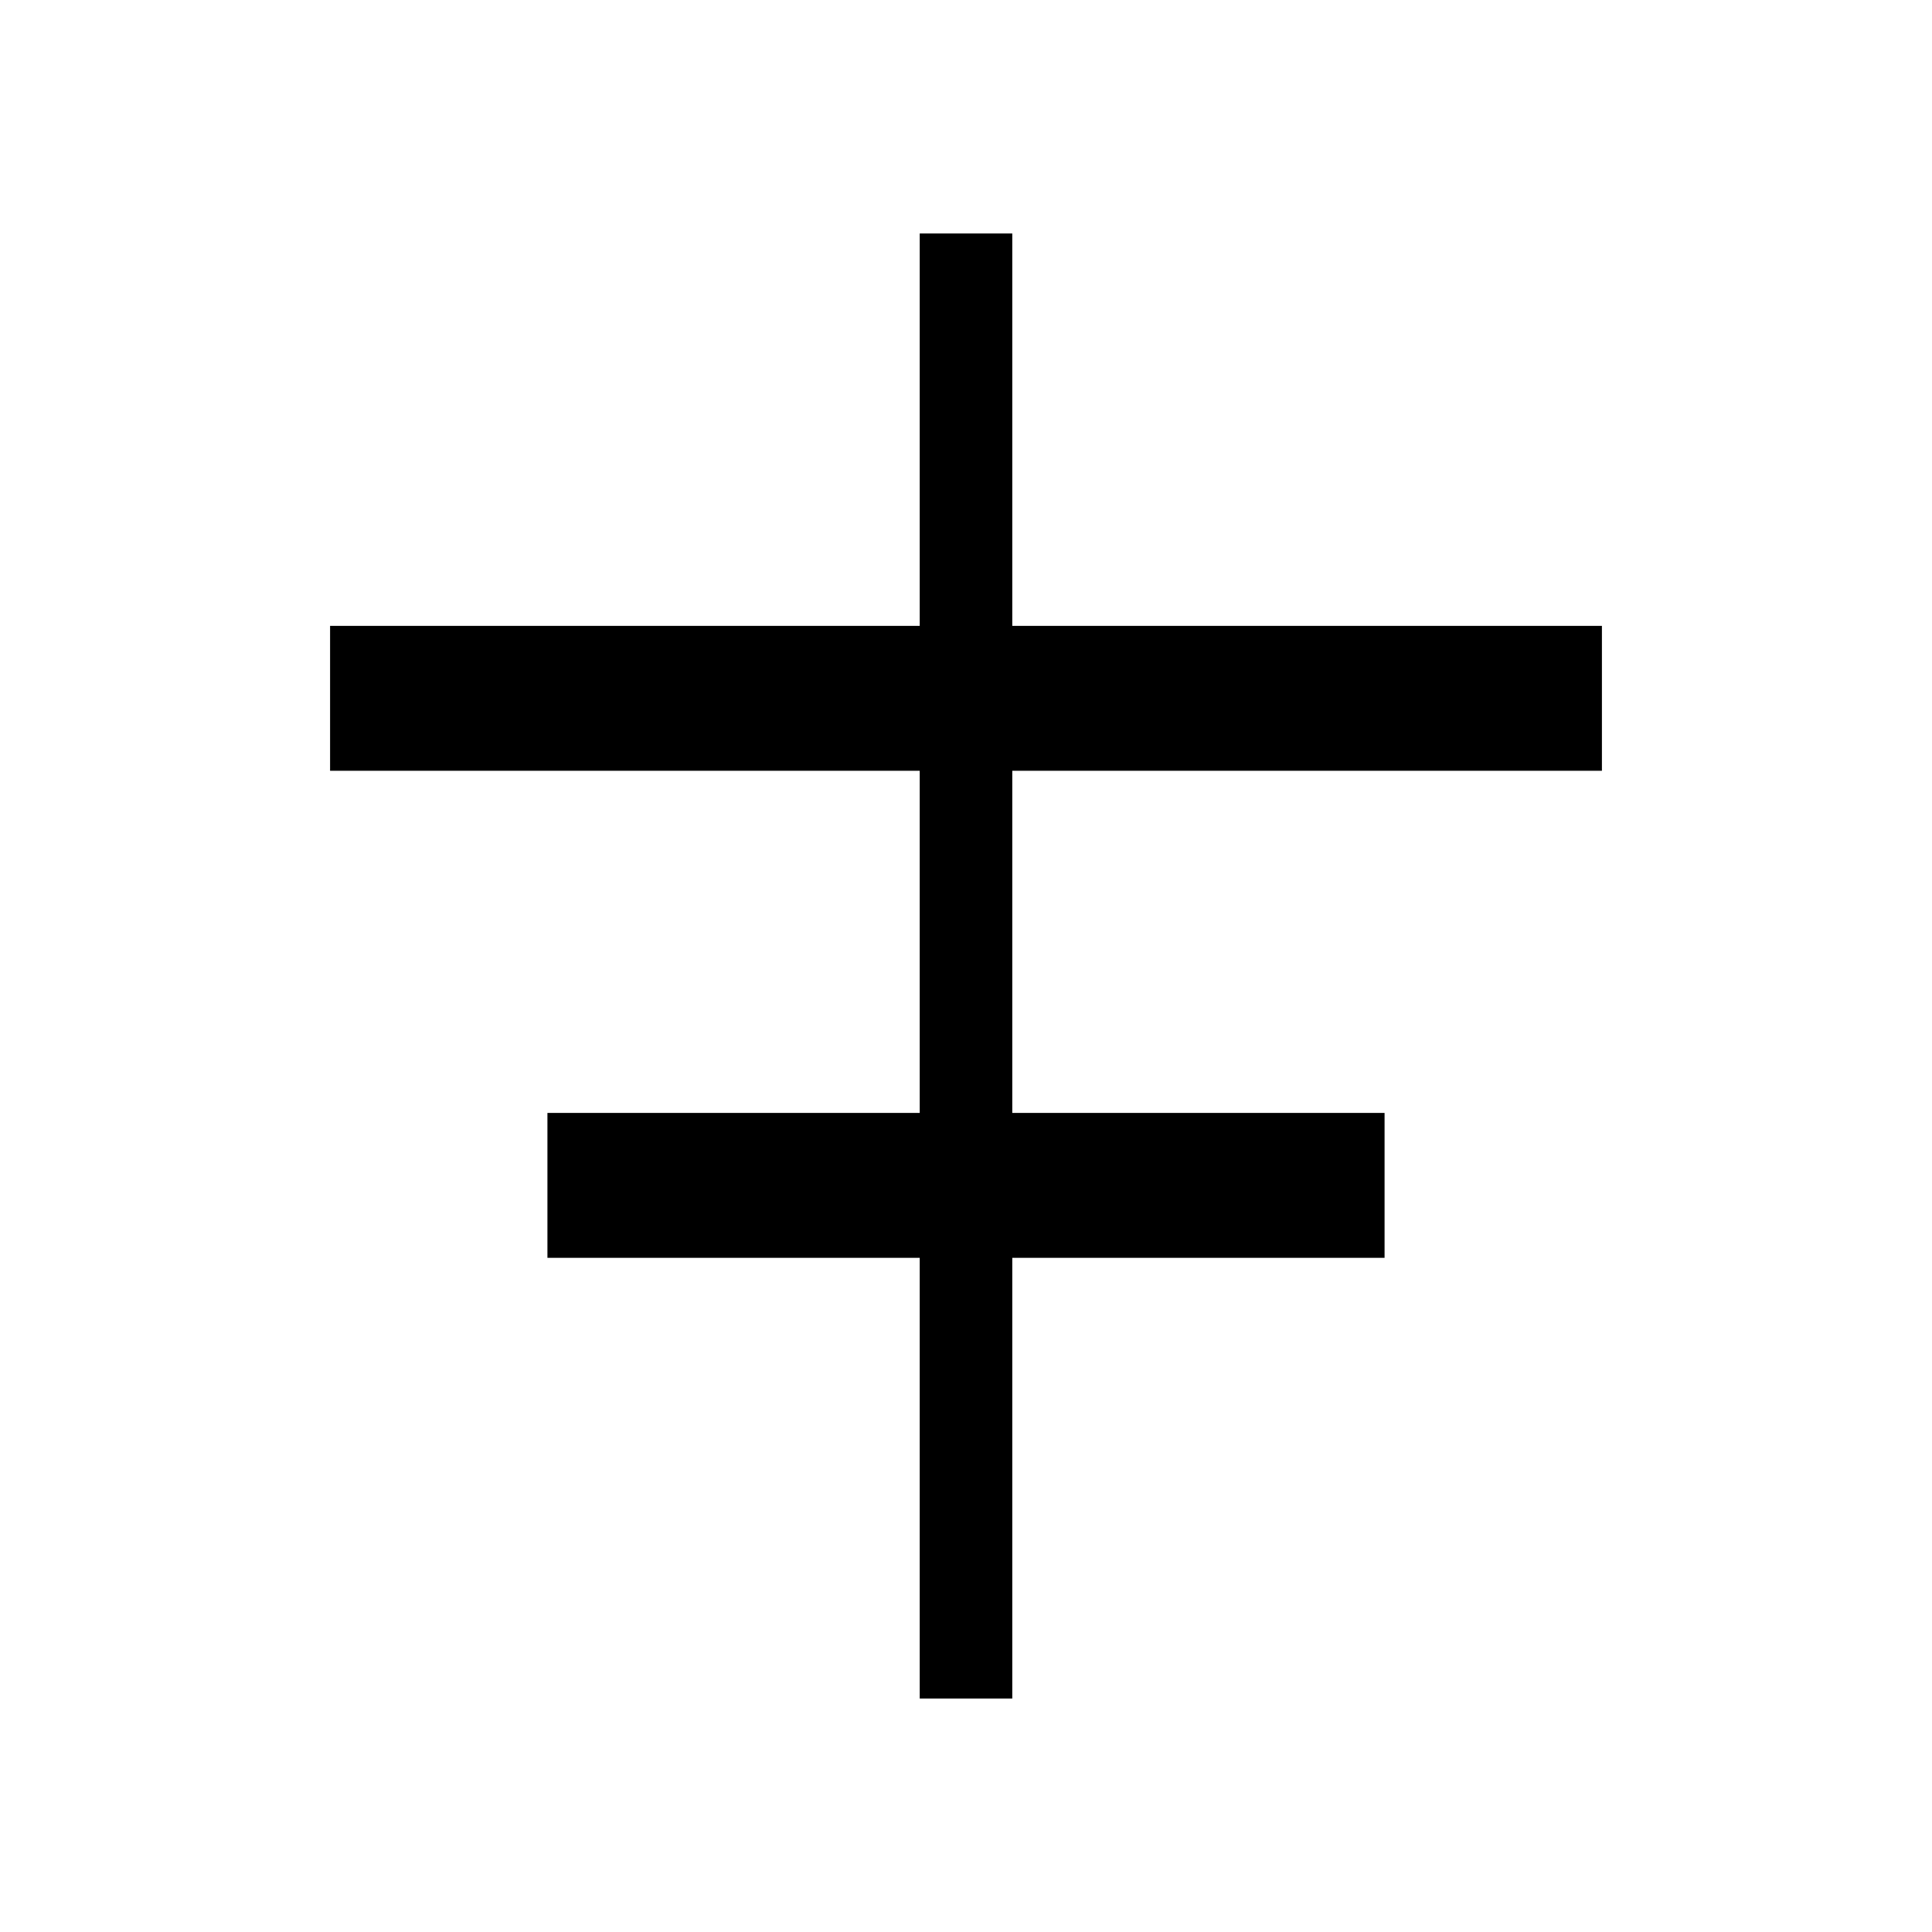 <svg xmlns="http://www.w3.org/2000/svg" height="20" width="20"><path d="M9.521 17.583v-4.562H5.667v-1.5h3.854V7.979H3.417v-1.5h6.104V2.417h.958v4.062h6.104v1.5h-6.104v3.542h3.854v1.5h-3.854v4.562Z"/></svg>